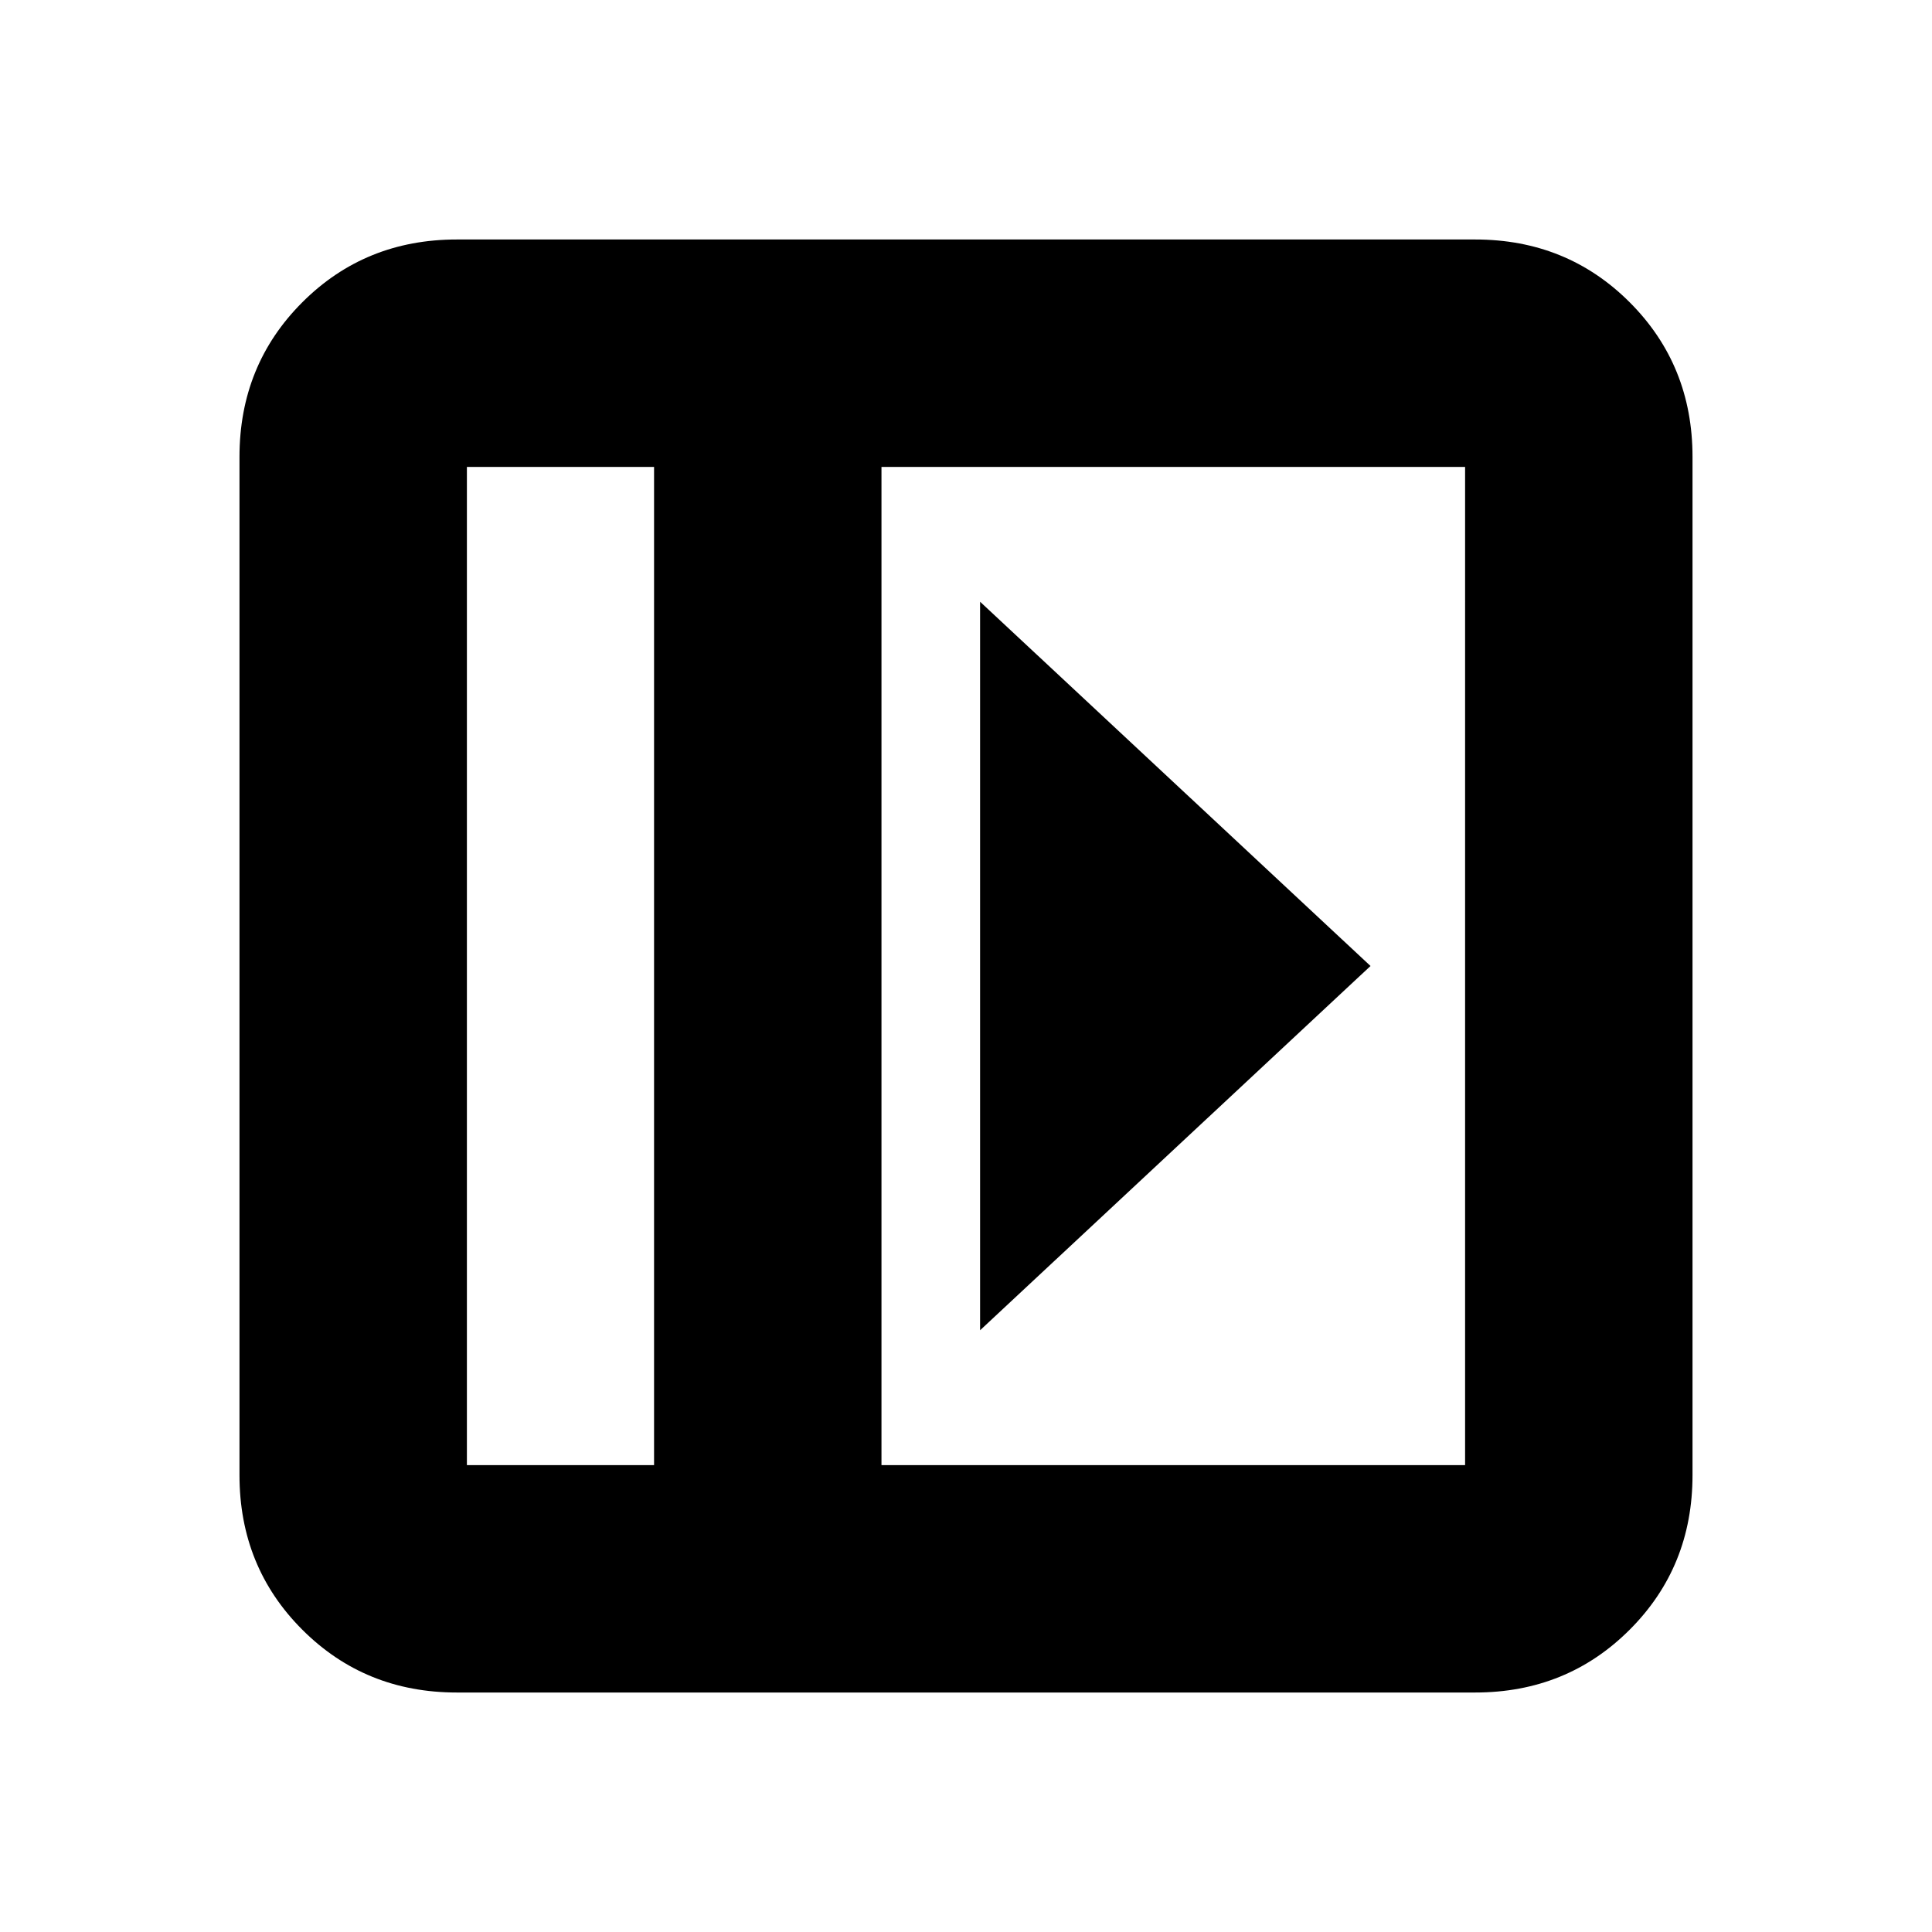 <svg xmlns="http://www.w3.org/2000/svg" height="20" viewBox="0 96 960 960" width="20"><path d="M487 395v362l194-181-194-181ZM227 937q-45.575 0-76.788-31.213Q119 874.575 119 829V323q0-45.575 31.212-76.787Q181.425 215 227 215h506q45.575 0 76.787 31.213Q841 277.425 841 323v506q0 45.575-31.213 76.787Q778.575 937 733 937H227Zm98-113V328h-93v496h93Zm113 0h290V328H438v496Zm-113 0h-93 93Z"/></svg>